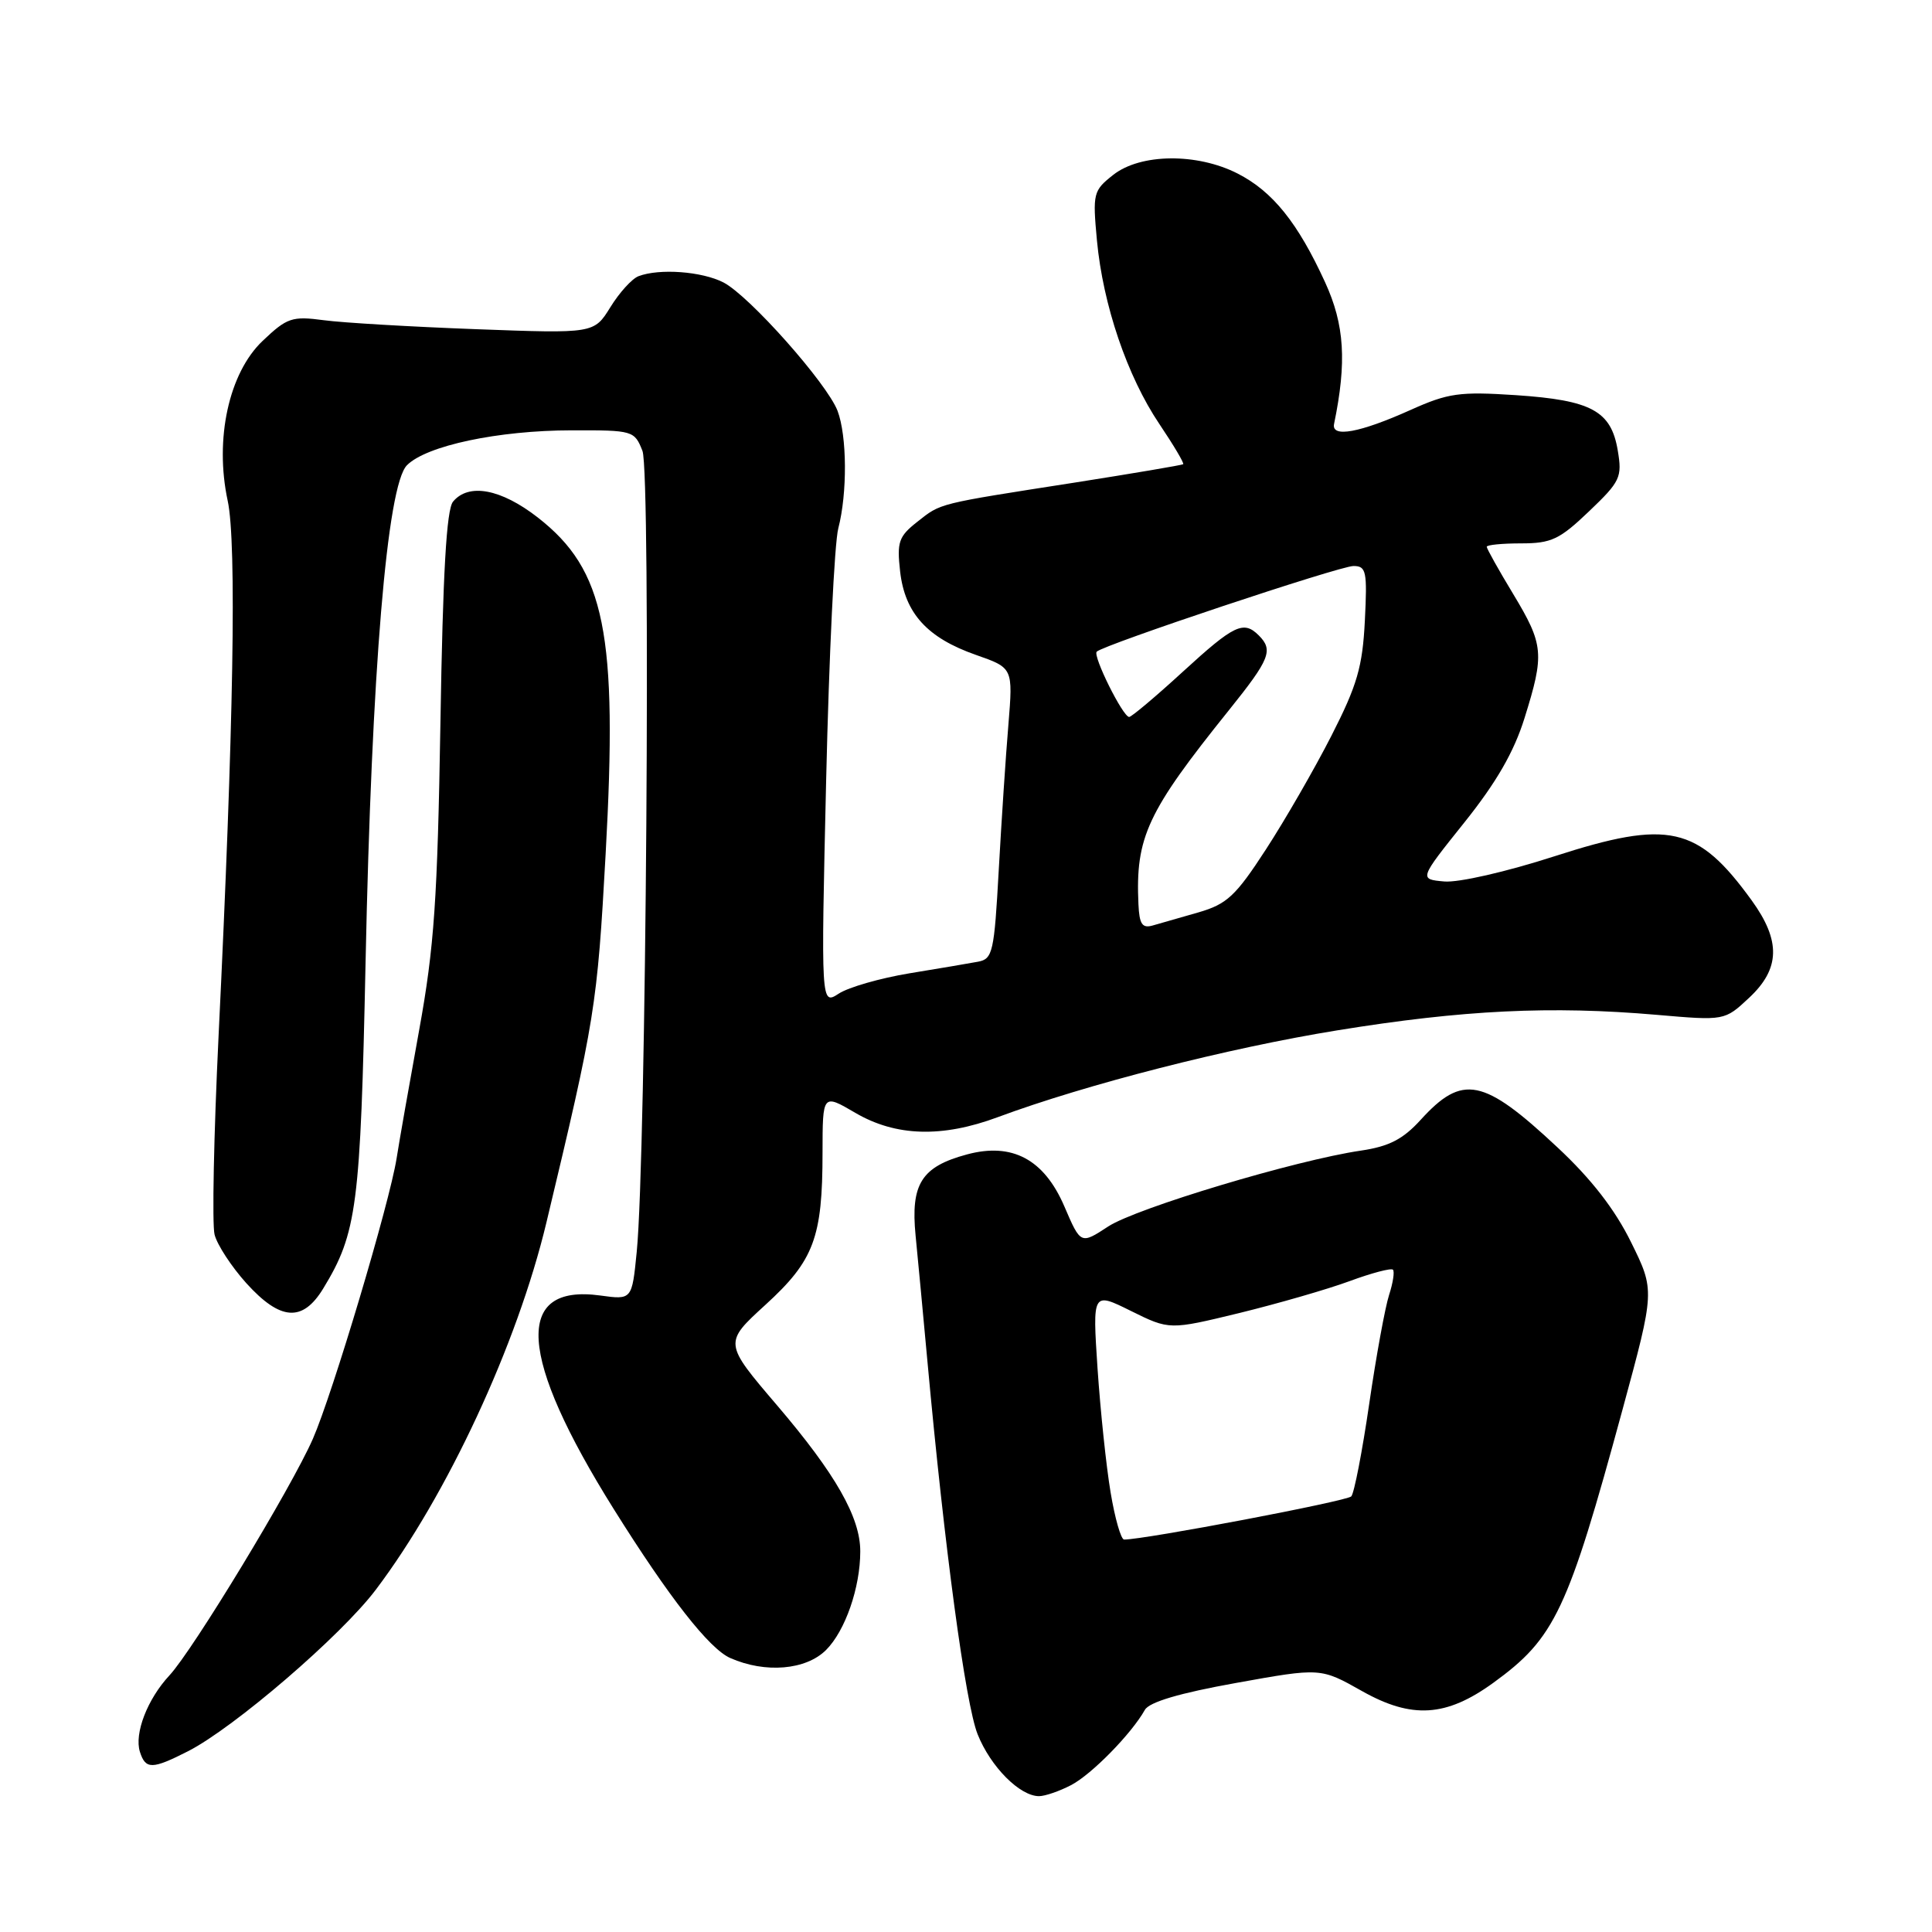 <?xml version="1.0" encoding="UTF-8" standalone="no"?>
<!DOCTYPE svg PUBLIC "-//W3C//DTD SVG 1.1//EN" "http://www.w3.org/Graphics/SVG/1.1/DTD/svg11.dtd" >
<svg xmlns="http://www.w3.org/2000/svg" xmlns:xlink="http://www.w3.org/1999/xlink" version="1.1" viewBox="0 0 256 256">
 <g >
 <path fill="currentColor"
d=" M 141.90 236.55 C 144.62 235.15 149.93 229.73 151.70 226.57 C 152.28 225.53 156.31 224.34 163.78 223.00 C 174.99 220.98 174.99 220.98 180.48 224.08 C 187.07 227.79 191.62 227.51 197.86 222.99 C 206.04 217.06 207.73 213.48 215.00 186.75 C 219.28 171.00 219.28 171.00 216.13 164.61 C 213.99 160.26 210.87 156.23 206.38 152.04 C 196.54 142.83 193.79 142.28 188.23 148.40 C 185.90 150.96 184.05 151.91 180.34 152.46 C 171.72 153.72 150.60 160.07 146.85 162.51 C 143.20 164.90 143.20 164.90 141.04 159.87 C 138.35 153.61 134.12 151.35 128.12 152.97 C 122.10 154.59 120.65 156.88 121.32 163.71 C 121.64 166.90 122.34 174.45 122.90 180.50 C 125.15 205.10 127.94 225.81 129.54 229.80 C 131.26 234.11 135.13 238.00 137.68 238.00 C 138.46 238.00 140.36 237.35 141.90 236.55 Z  M 24.93 232.04 C 31.03 228.92 45.21 216.73 49.80 210.64 C 59.25 198.13 68.54 178.14 72.40 162.00 C 78.87 134.97 79.13 133.38 80.25 113.16 C 81.87 83.89 80.19 75.53 71.26 68.57 C 66.39 64.78 62.10 63.97 60.03 66.47 C 59.16 67.51 58.68 75.93 58.36 95.72 C 57.97 119.25 57.54 125.49 55.54 136.50 C 54.24 143.65 52.89 151.30 52.55 153.50 C 51.61 159.43 44.06 184.72 41.45 190.67 C 38.61 197.14 25.57 218.65 22.45 222.00 C 19.53 225.14 17.77 229.70 18.54 232.13 C 19.29 234.48 20.16 234.47 24.93 232.04 Z  M 109.46 218.63 C 112.00 216.09 113.99 210.36 113.99 205.57 C 114.00 201.06 110.72 195.30 102.97 186.22 C 95.90 177.94 95.90 177.94 101.42 172.90 C 107.86 167.02 108.99 164.00 108.99 152.71 C 109.00 144.92 109.00 144.92 113.34 147.46 C 118.69 150.59 124.82 150.78 132.21 148.03 C 143.93 143.68 162.69 138.88 177.18 136.53 C 193.85 133.82 205.53 133.26 219.51 134.47 C 228.52 135.25 228.52 135.25 231.76 132.22 C 235.89 128.37 235.99 124.67 232.11 119.31 C 224.95 109.43 221.12 108.57 205.98 113.46 C 199.60 115.52 193.26 116.97 191.37 116.80 C 188.02 116.50 188.02 116.50 194.02 109.00 C 198.27 103.69 200.61 99.64 202.01 95.14 C 204.67 86.63 204.56 85.44 200.50 78.70 C 198.57 75.51 197.00 72.70 197.00 72.45 C 197.00 72.20 199.05 72.00 201.56 72.00 C 205.56 72.00 206.66 71.48 210.56 67.75 C 214.71 63.79 214.96 63.24 214.36 59.68 C 213.48 54.44 210.87 53.03 200.86 52.36 C 193.40 51.87 191.90 52.08 186.93 54.31 C 180.20 57.34 176.39 58.04 176.77 56.18 C 178.47 47.96 178.16 43.03 175.59 37.42 C 171.97 29.51 168.63 25.36 163.98 22.99 C 158.60 20.25 151.12 20.33 147.51 23.17 C 144.86 25.26 144.77 25.61 145.35 31.86 C 146.15 40.40 149.36 49.85 153.62 56.18 C 155.51 58.99 156.93 61.38 156.78 61.51 C 156.62 61.63 150.20 62.72 142.50 63.93 C 124.02 66.81 124.73 66.64 121.55 69.14 C 119.08 71.08 118.83 71.81 119.27 75.72 C 119.90 81.26 122.86 84.52 129.32 86.78 C 134.23 88.50 134.23 88.50 133.62 96.00 C 133.27 100.12 132.70 108.80 132.34 115.27 C 131.74 126.17 131.54 127.07 129.60 127.43 C 128.44 127.65 124.35 128.34 120.50 128.97 C 116.65 129.61 112.44 130.81 111.14 131.66 C 108.78 133.19 108.78 133.19 109.47 103.34 C 109.85 86.93 110.57 71.92 111.08 70.00 C 112.29 65.34 112.24 57.77 110.98 54.44 C 109.59 50.80 99.29 39.20 95.87 37.43 C 93.02 35.96 87.36 35.54 84.60 36.60 C 83.74 36.93 82.07 38.77 80.88 40.70 C 78.71 44.20 78.71 44.20 63.11 43.62 C 54.52 43.30 45.44 42.77 42.91 42.43 C 38.70 41.87 38.04 42.09 34.81 45.16 C 30.33 49.40 28.41 58.17 30.17 66.35 C 31.37 71.94 30.96 96.27 28.96 137.30 C 28.33 150.39 28.09 162.21 28.43 163.58 C 28.77 164.94 30.67 167.84 32.64 170.03 C 37.15 175.01 40.09 175.22 42.82 170.75 C 47.31 163.38 47.76 159.86 48.44 127.50 C 49.24 88.84 51.29 64.31 53.92 61.65 C 56.50 59.05 66.01 57.03 75.77 57.02 C 83.88 57.00 84.07 57.06 85.13 59.75 C 86.26 62.64 85.62 153.27 84.37 165.87 C 83.74 172.24 83.74 172.24 79.53 171.66 C 68.05 170.09 68.67 179.74 81.35 200.00 C 88.65 211.66 93.98 218.48 96.77 219.70 C 101.41 221.75 106.80 221.29 109.46 218.63 Z  M 147.16 197.75 C 146.58 194.31 145.81 186.93 145.43 181.34 C 144.76 171.18 144.76 171.18 149.86 173.71 C 154.96 176.23 154.96 176.23 164.23 173.98 C 169.33 172.73 175.89 170.84 178.82 169.76 C 181.74 168.68 184.33 168.00 184.57 168.24 C 184.81 168.48 184.58 169.99 184.06 171.59 C 183.54 173.19 182.35 179.68 181.43 186.00 C 180.51 192.32 179.44 197.85 179.05 198.28 C 178.48 198.91 151.69 204.00 148.95 204.00 C 148.54 204.00 147.73 201.19 147.16 197.75 Z  M 150.85 119.82 C 150.44 110.93 152.00 107.59 162.85 94.09 C 168.27 87.34 168.75 86.15 166.80 84.20 C 164.78 82.18 163.53 82.78 156.74 89.00 C 153.14 92.30 149.93 95.00 149.62 95.00 C 148.79 95.00 144.77 86.90 145.32 86.35 C 146.24 85.43 177.51 75.00 179.34 75.00 C 181.04 75.00 181.18 75.69 180.85 82.26 C 180.54 88.36 179.84 90.79 176.41 97.51 C 174.17 101.90 170.26 108.68 167.73 112.57 C 163.73 118.73 162.57 119.80 158.82 120.89 C 156.44 121.57 153.71 122.35 152.75 122.63 C 151.35 123.03 150.97 122.47 150.85 119.82 Z "/>
</g>
</svg>